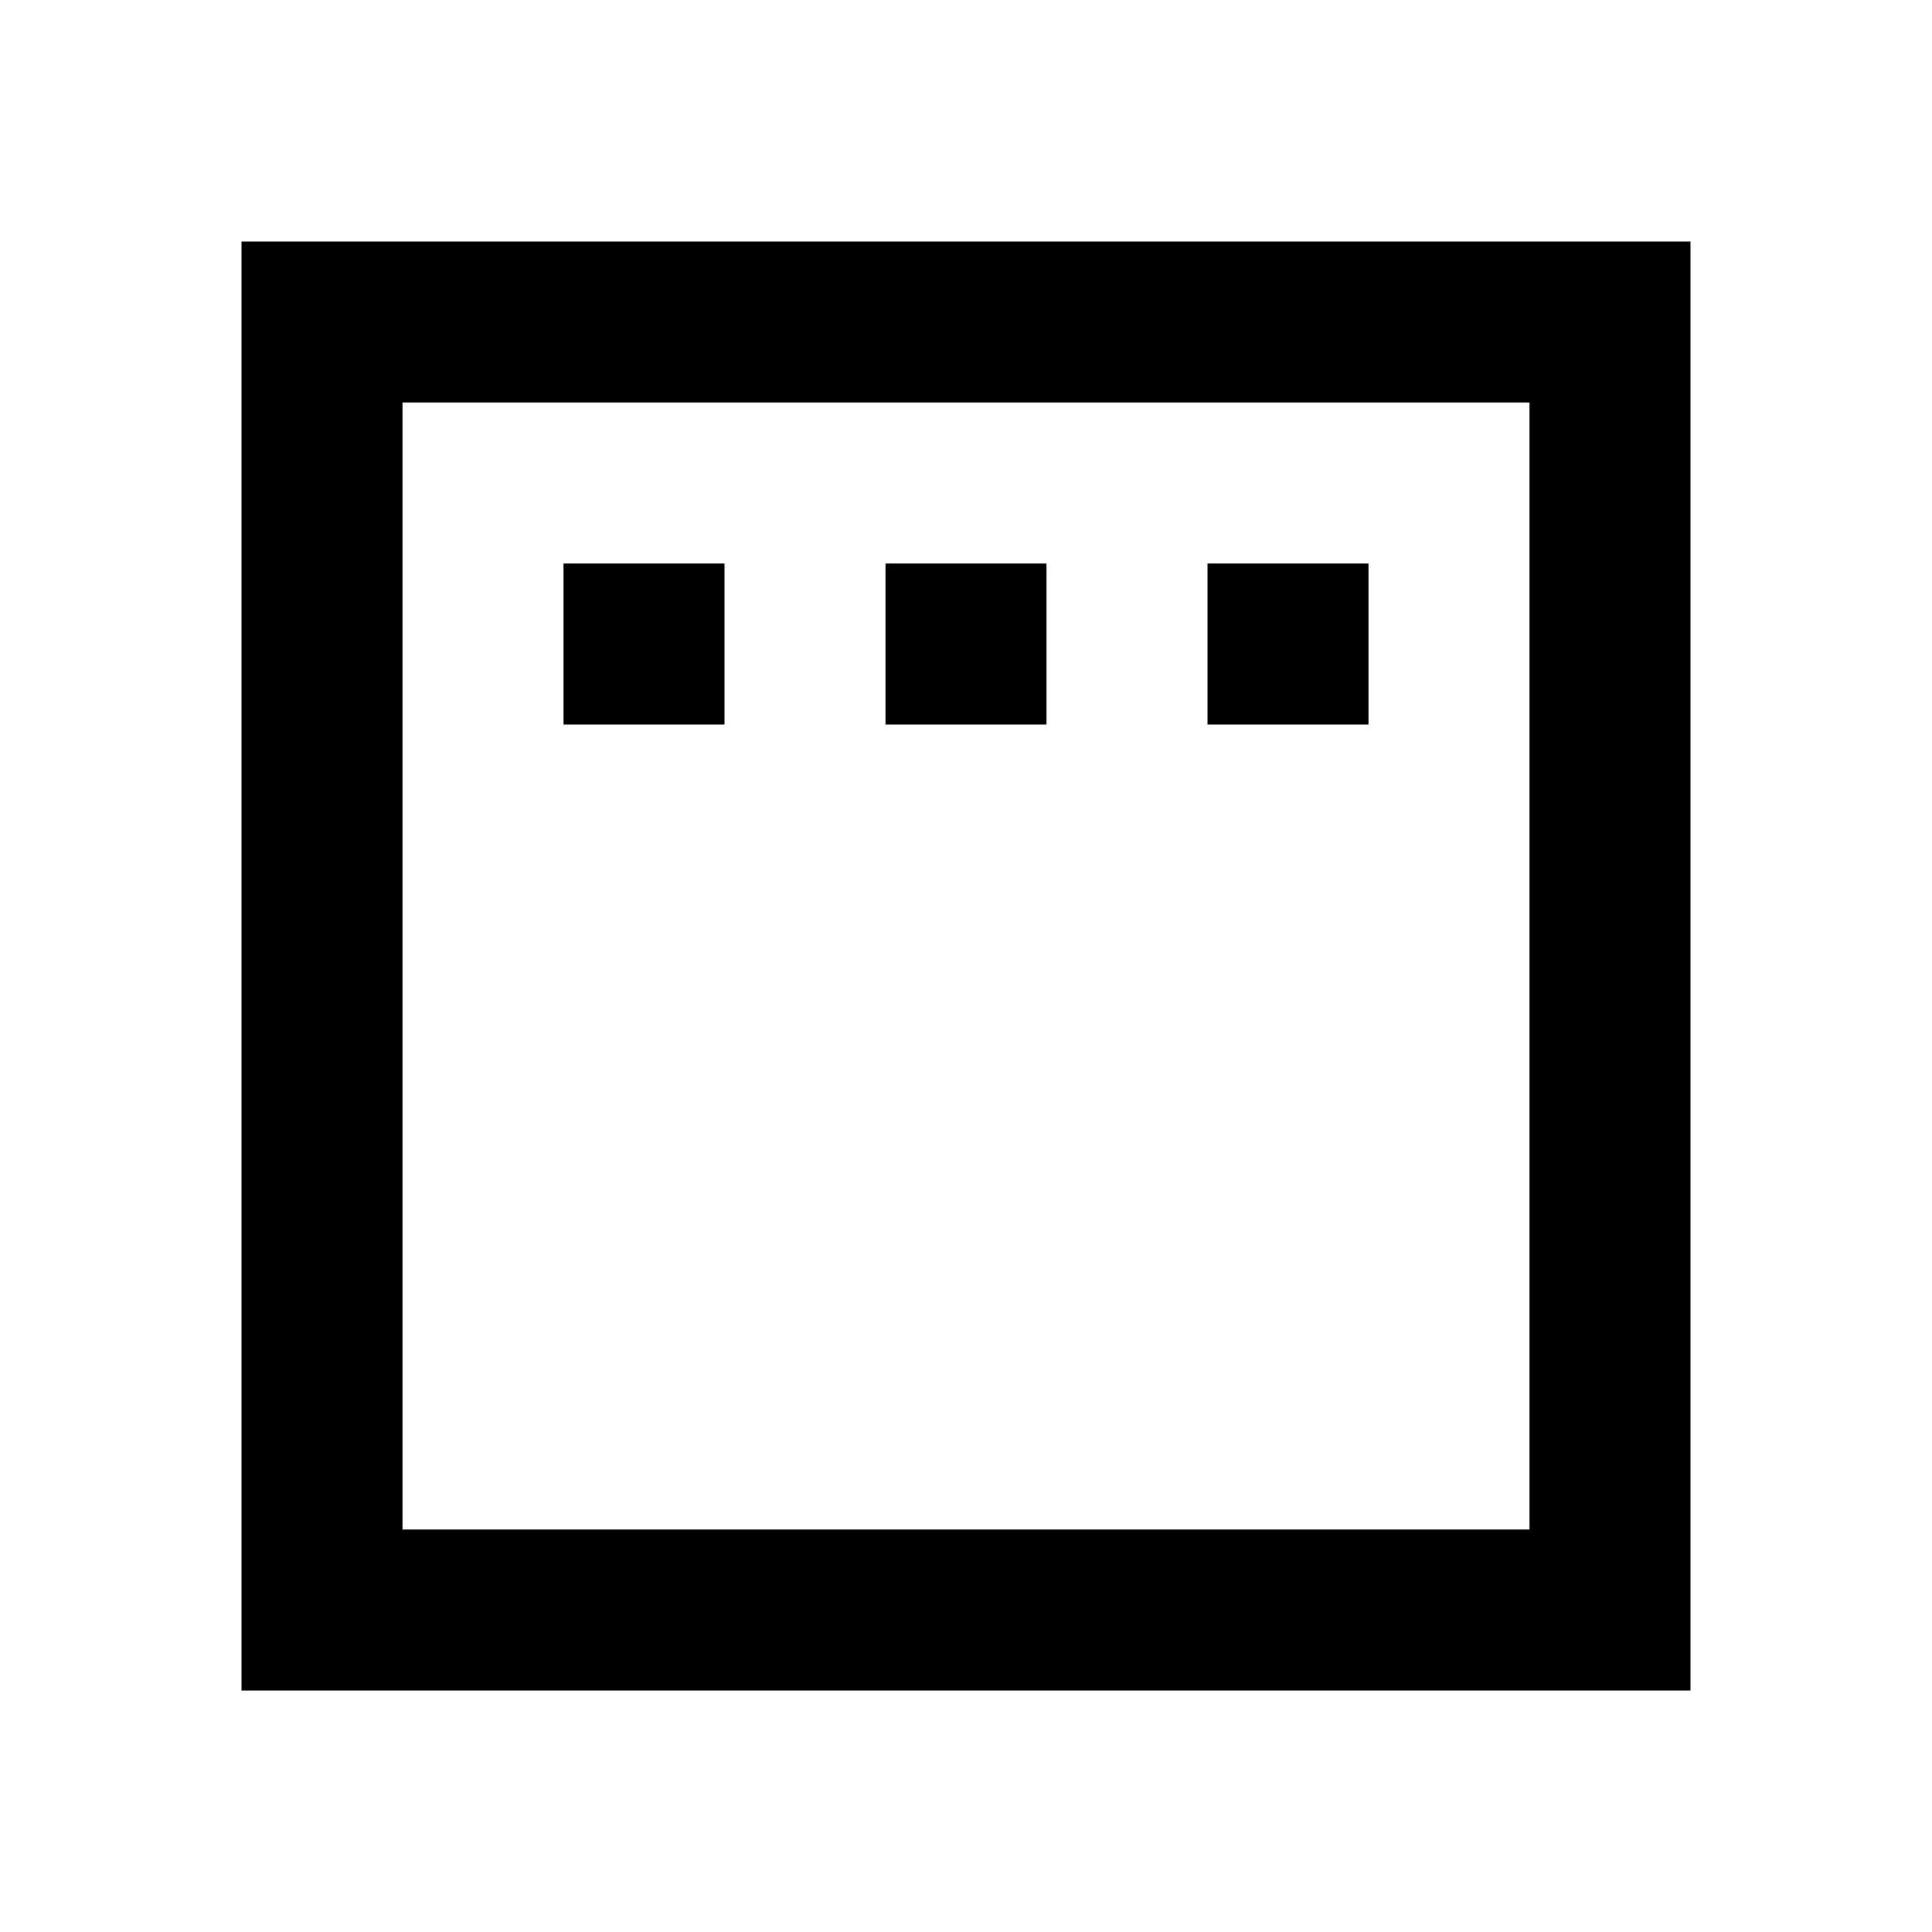 <svg xmlns="http://www.w3.org/2000/svg" xmlns:xlink="http://www.w3.org/1999/xlink" width="24" height="24" viewBox="0 0 24 24"><path fill="currentColor" d="M7 9h2V7H7zm4 0h2V7h-2zm4 0h2V7h-2zM3 21V3h18v18zm2-2h14V5H5zm0 0V5z"/></svg>